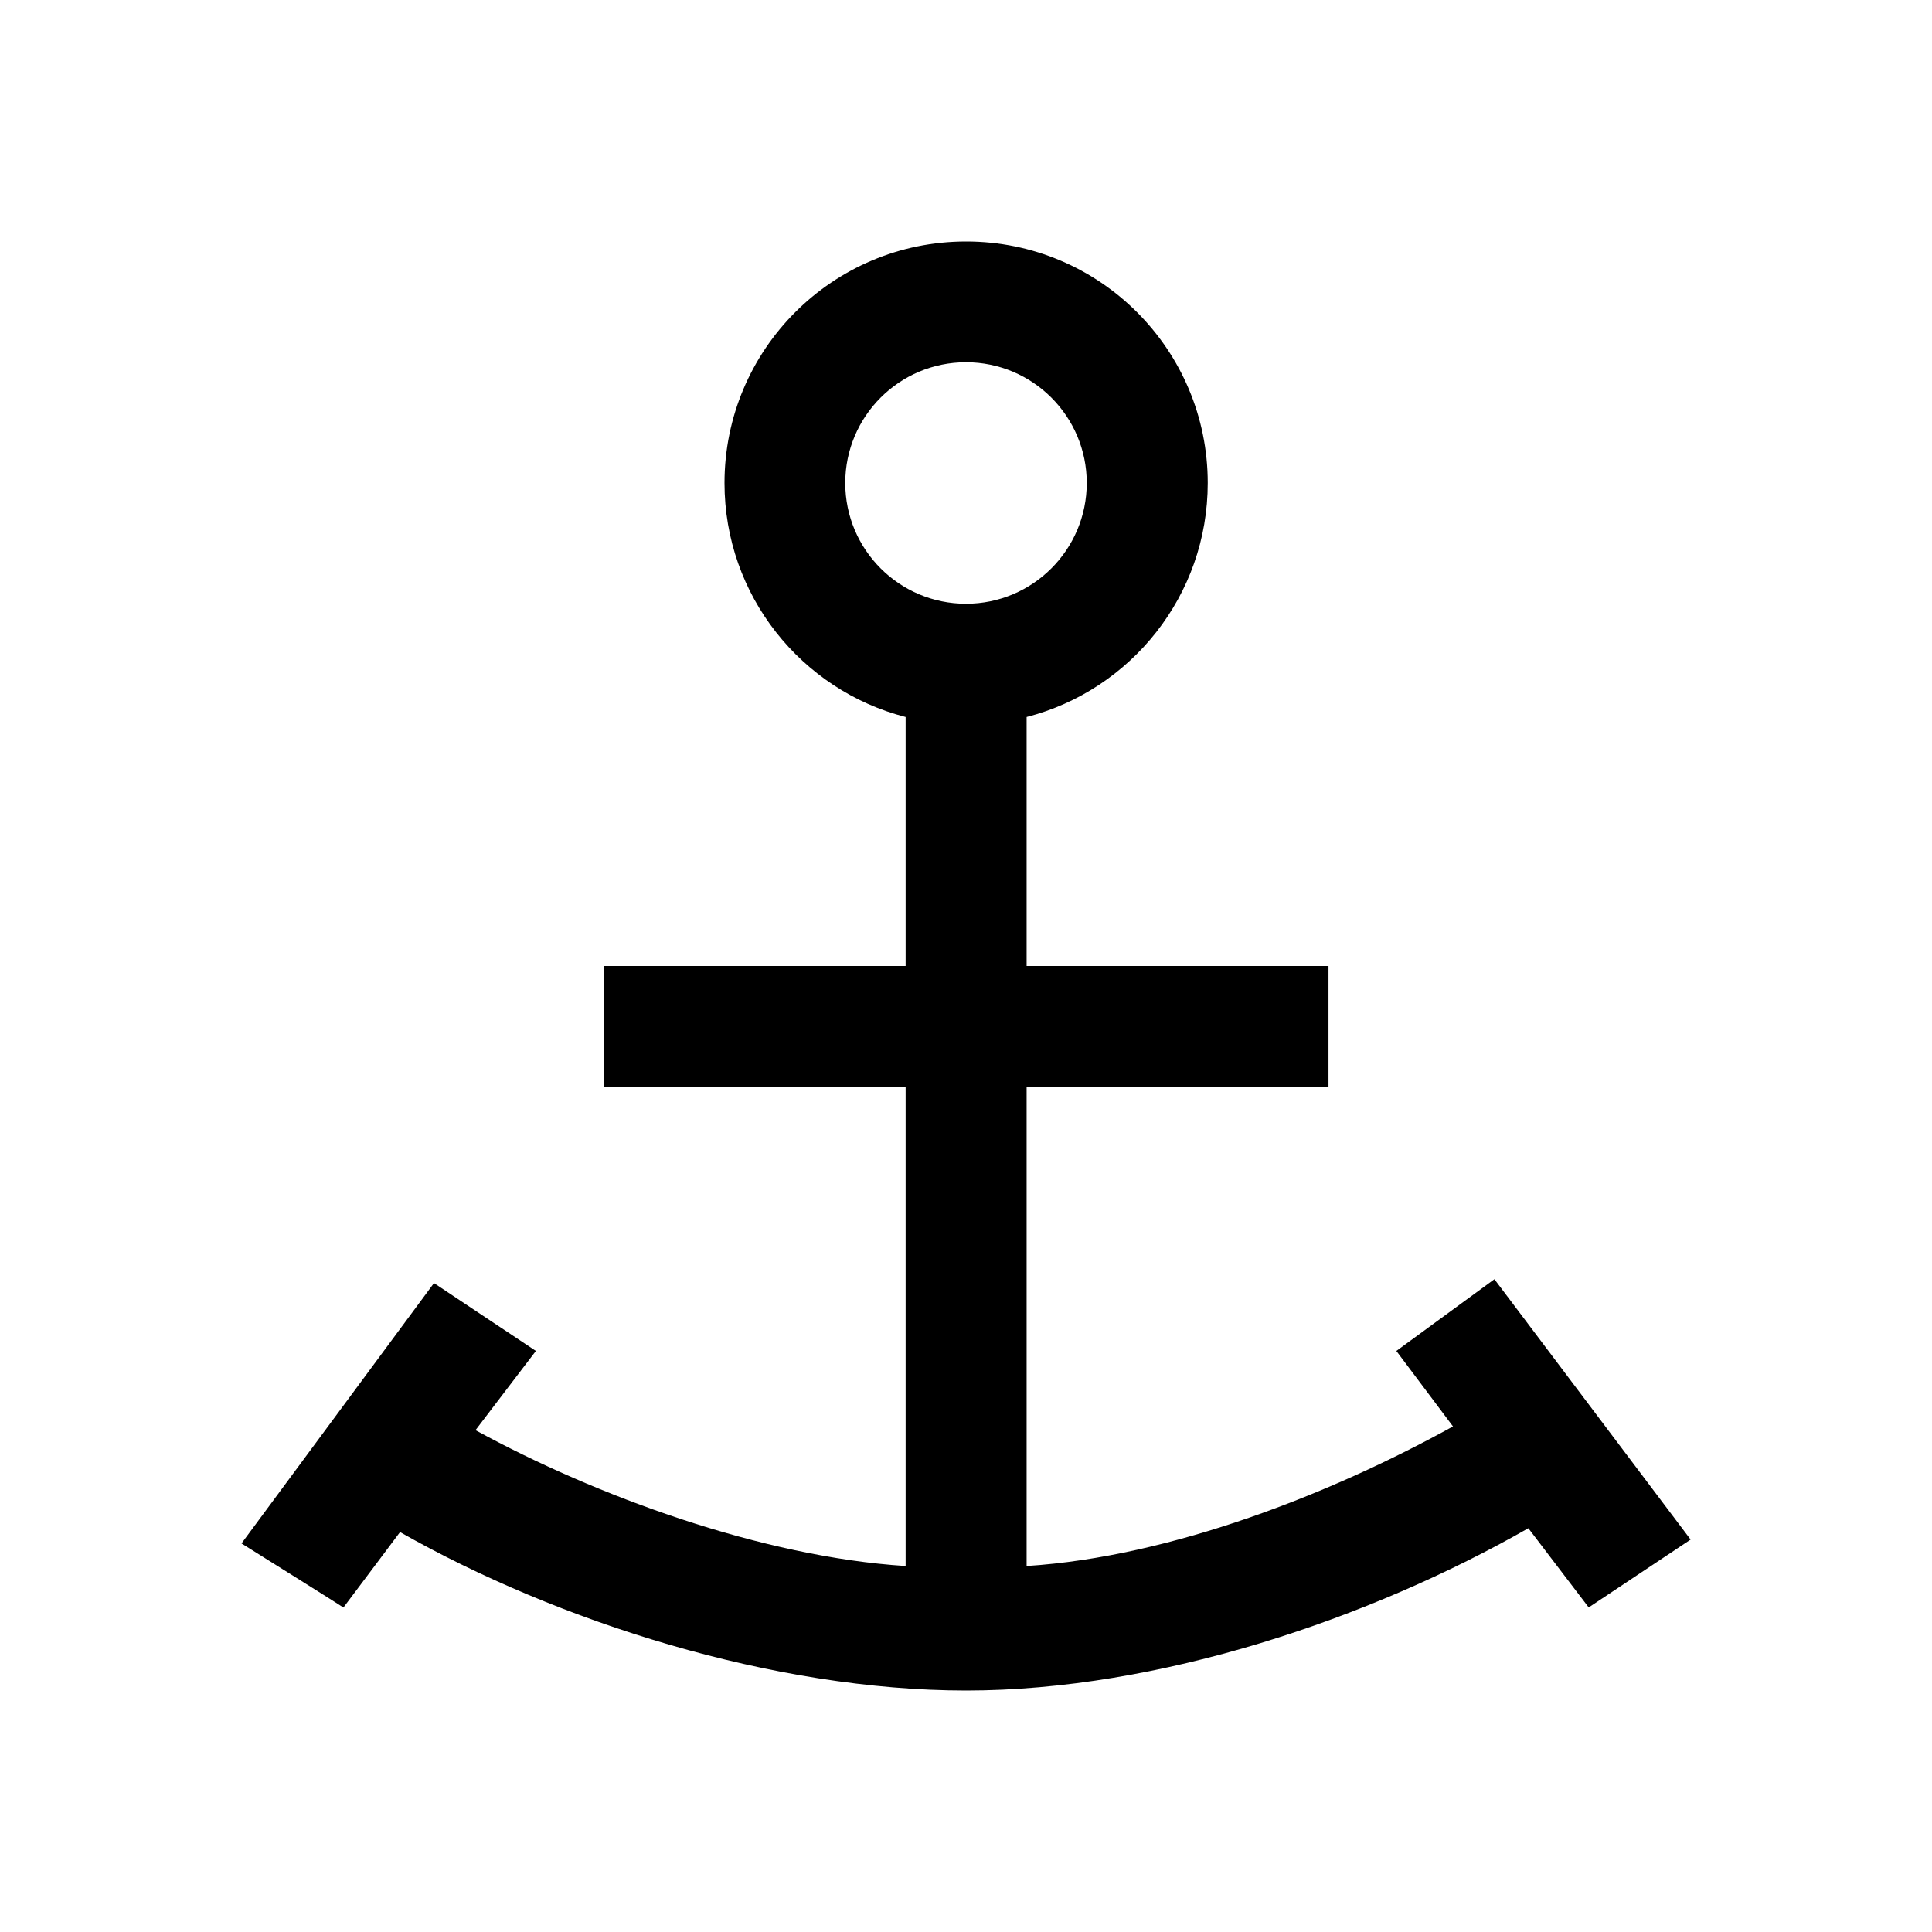 <svg viewBox="0 0 16 16" xmlns="http://www.w3.org/2000/svg">
 <defs>
  <style id="current-color-scheme" type="text/css">
   .ColorScheme-Text { color:#000000; } .ColorScheme-Highlight { color:#00b7eb; } .ColorScheme-NeutralText { color:#ff7800; } .ColorScheme-PositiveText { color:#33d17a; } .ColorScheme-NegativeText { color:#e01b24; }
  </style>
 </defs>
 <path class="ColorScheme-Text" d="m8 2c-1.105 0-2 0.895-2 2 0 0.932 0.637 1.716 1.5 1.938v2.062h-2.5v1h2.5v3.969c-1.188-0.076-2.564-0.579-3.562-1.125l0.5-0.656-0.844-0.562-1.594 2.156s0.843 0.527 0.844 0.531l0.469-0.625c1.305 0.742 3.094 1.312 4.688 1.312 1.599 0 3.352-0.599 4.656-1.344l0.5 0.656 0.844-0.562-1.625-2.156-0.812 0.594 0.469 0.625c-1 0.553-2.33 1.079-3.531 1.156v-3.969h2.5v-1h-2.5v-2.062c0.863-0.222 1.5-1.006 1.5-1.938 0-1.105-0.895-2-2-2zm0 1c0.552 0 1 0.448 1 1s-0.448 1-1 1-1-0.448-1-1 0.448-1 1-1z" fill="currentColor"/>
</svg>
